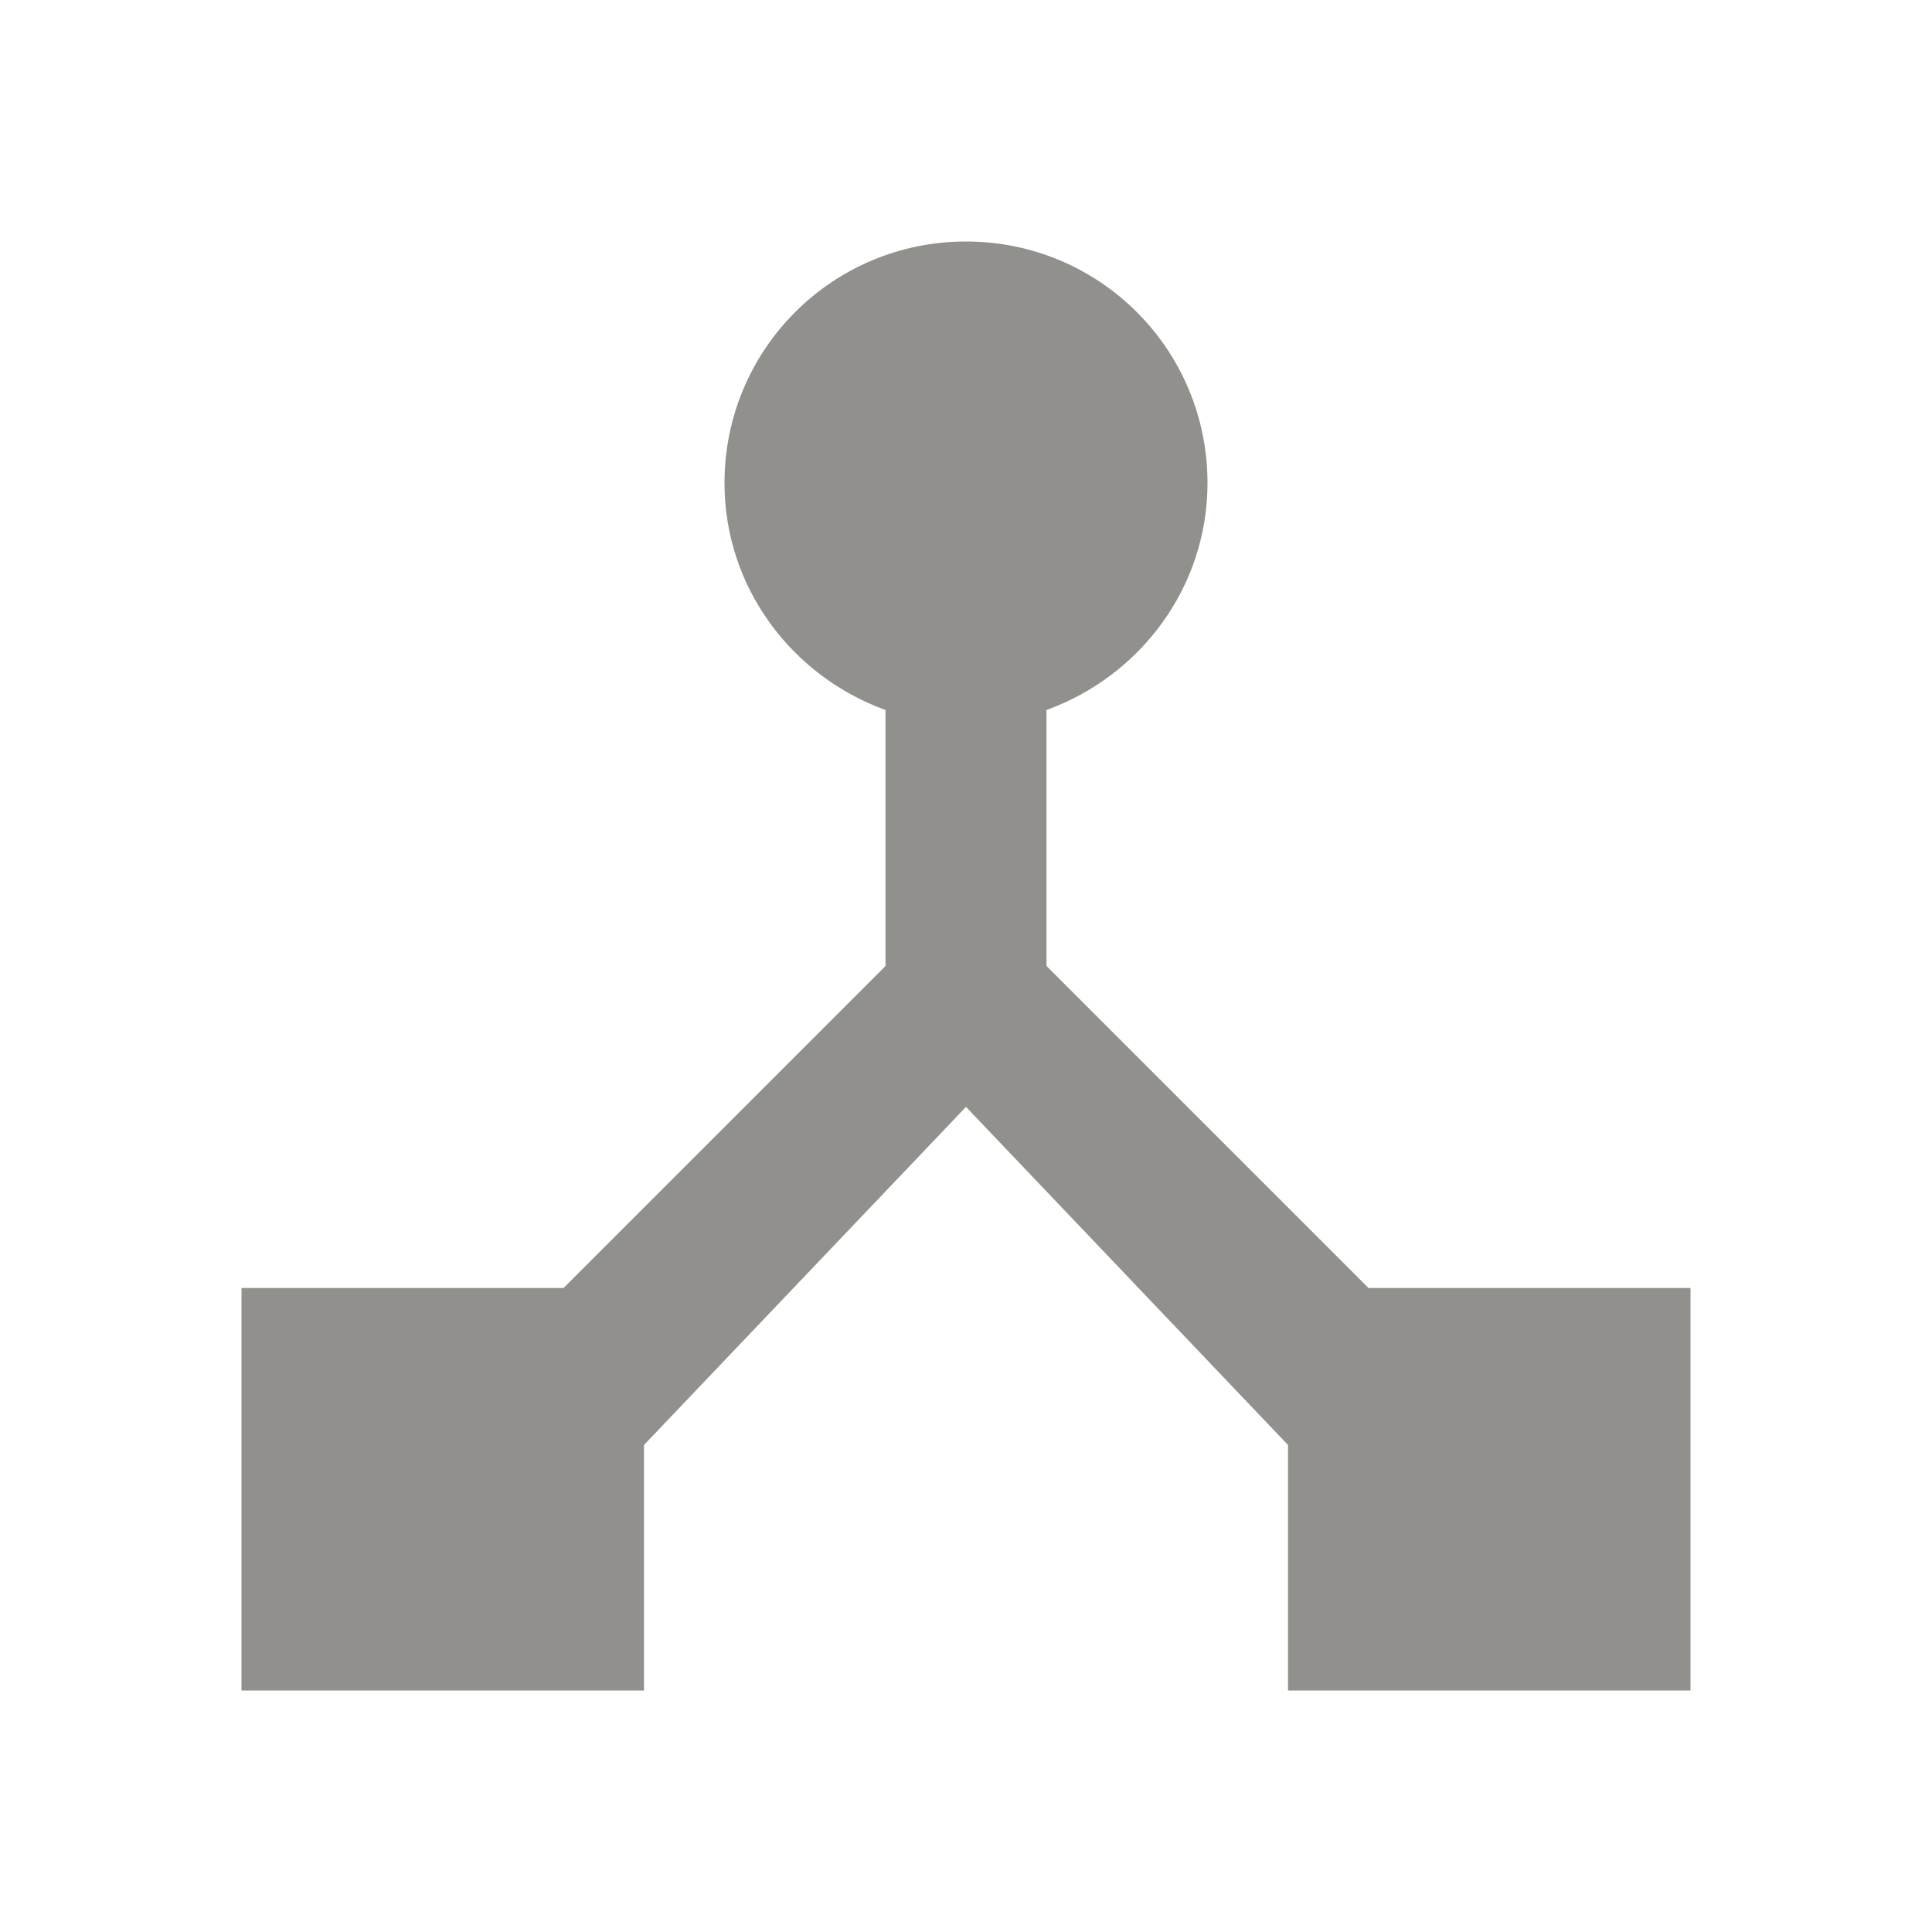 <!-- Generated by IcoMoon.io -->
<svg version="1.1" xmlns="http://www.w3.org/2000/svg" width="280" height="280" viewBox="0 0 280 280">
<title>mt-device_hub</title>
<path fill="#91908d" d="M198.333 186.667l-46.667-46.667v-37.1c13.533-4.9 23.333-17.733 23.333-32.9 0-19.367-15.633-35-35-35s-35 15.633-35 35c0 15.167 9.8 28 23.333 32.9v37.1l-46.667 46.667h-46.667v58.333h58.333v-35.583l46.667-49 46.667 49v35.583h58.333v-58.333h-46.667z"></path>
</svg>
